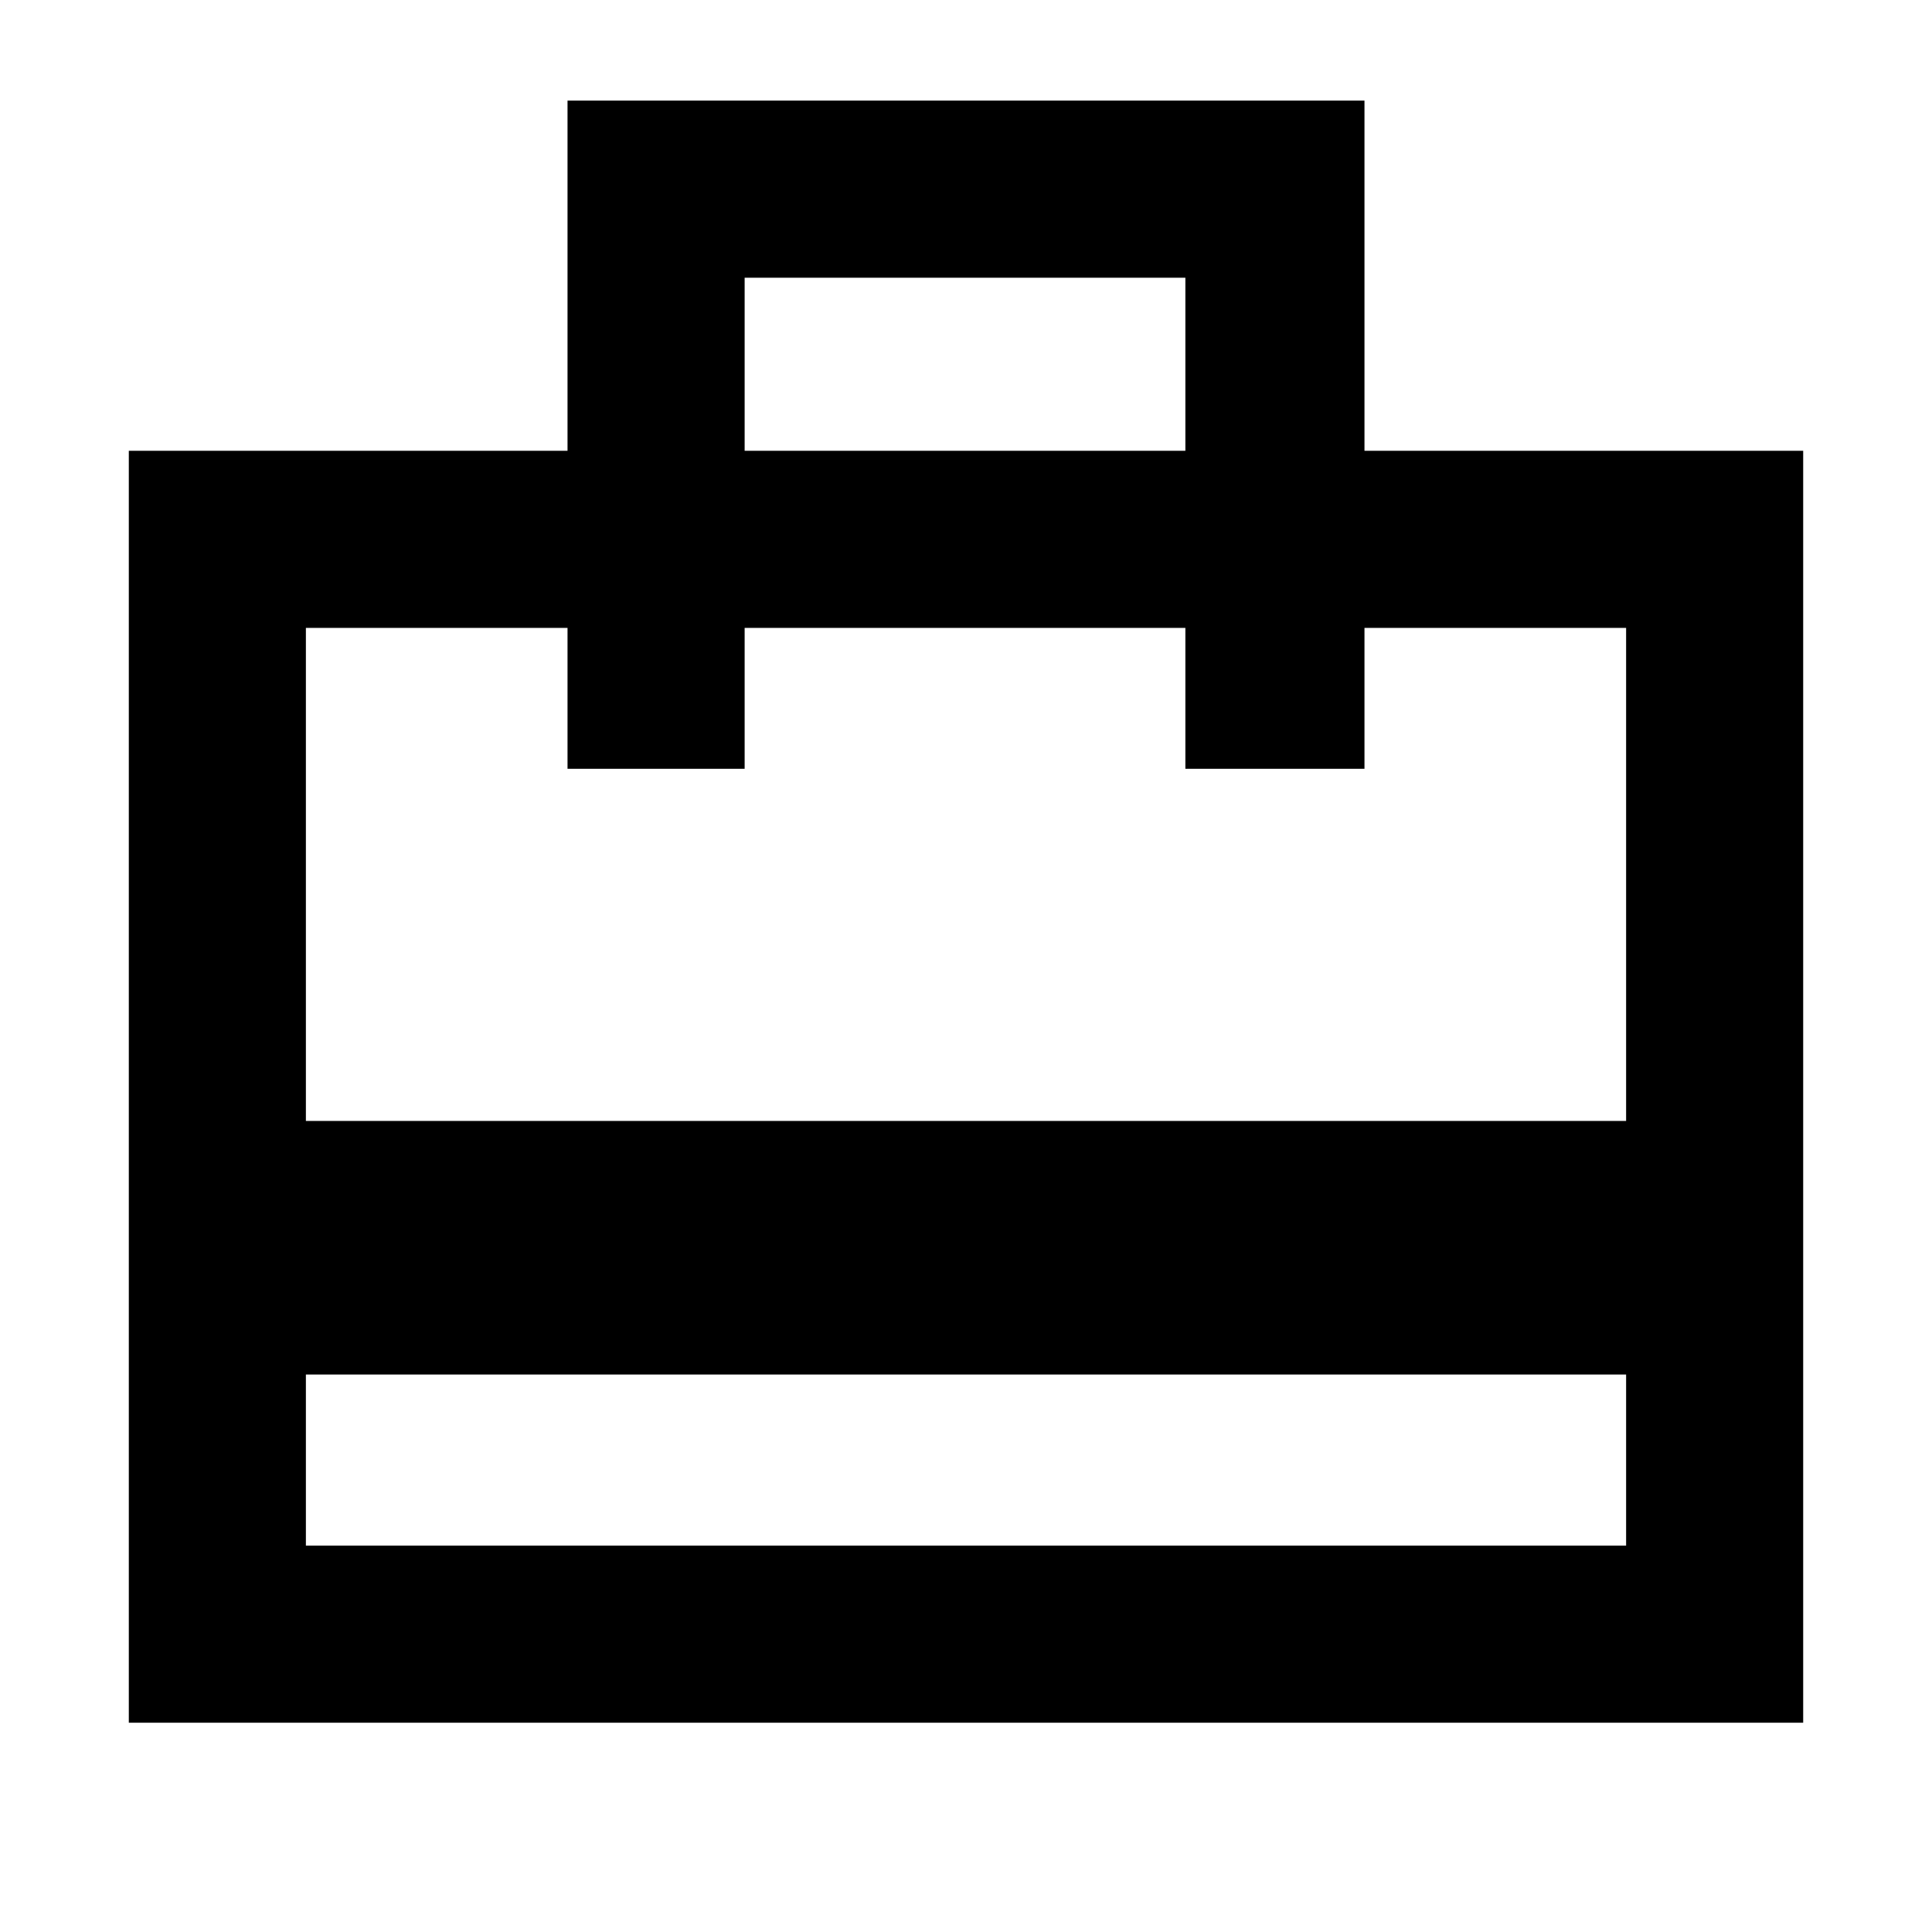 <svg xmlns="http://www.w3.org/2000/svg" height="40" width="40"><path d="M6.333 28.458V32H33.667V28.458ZM11.75 9.333V2.083H28.25V9.333H37.333V35.667H2.667V9.333ZM6.333 23.208H33.667V13H28.25V15.917H24.542V13H15.417V15.917H11.75V13H6.333ZM15.417 9.333H24.542V5.75H15.417ZM6.333 32V13V15.917V13V15.917V13V32Z"/></svg>